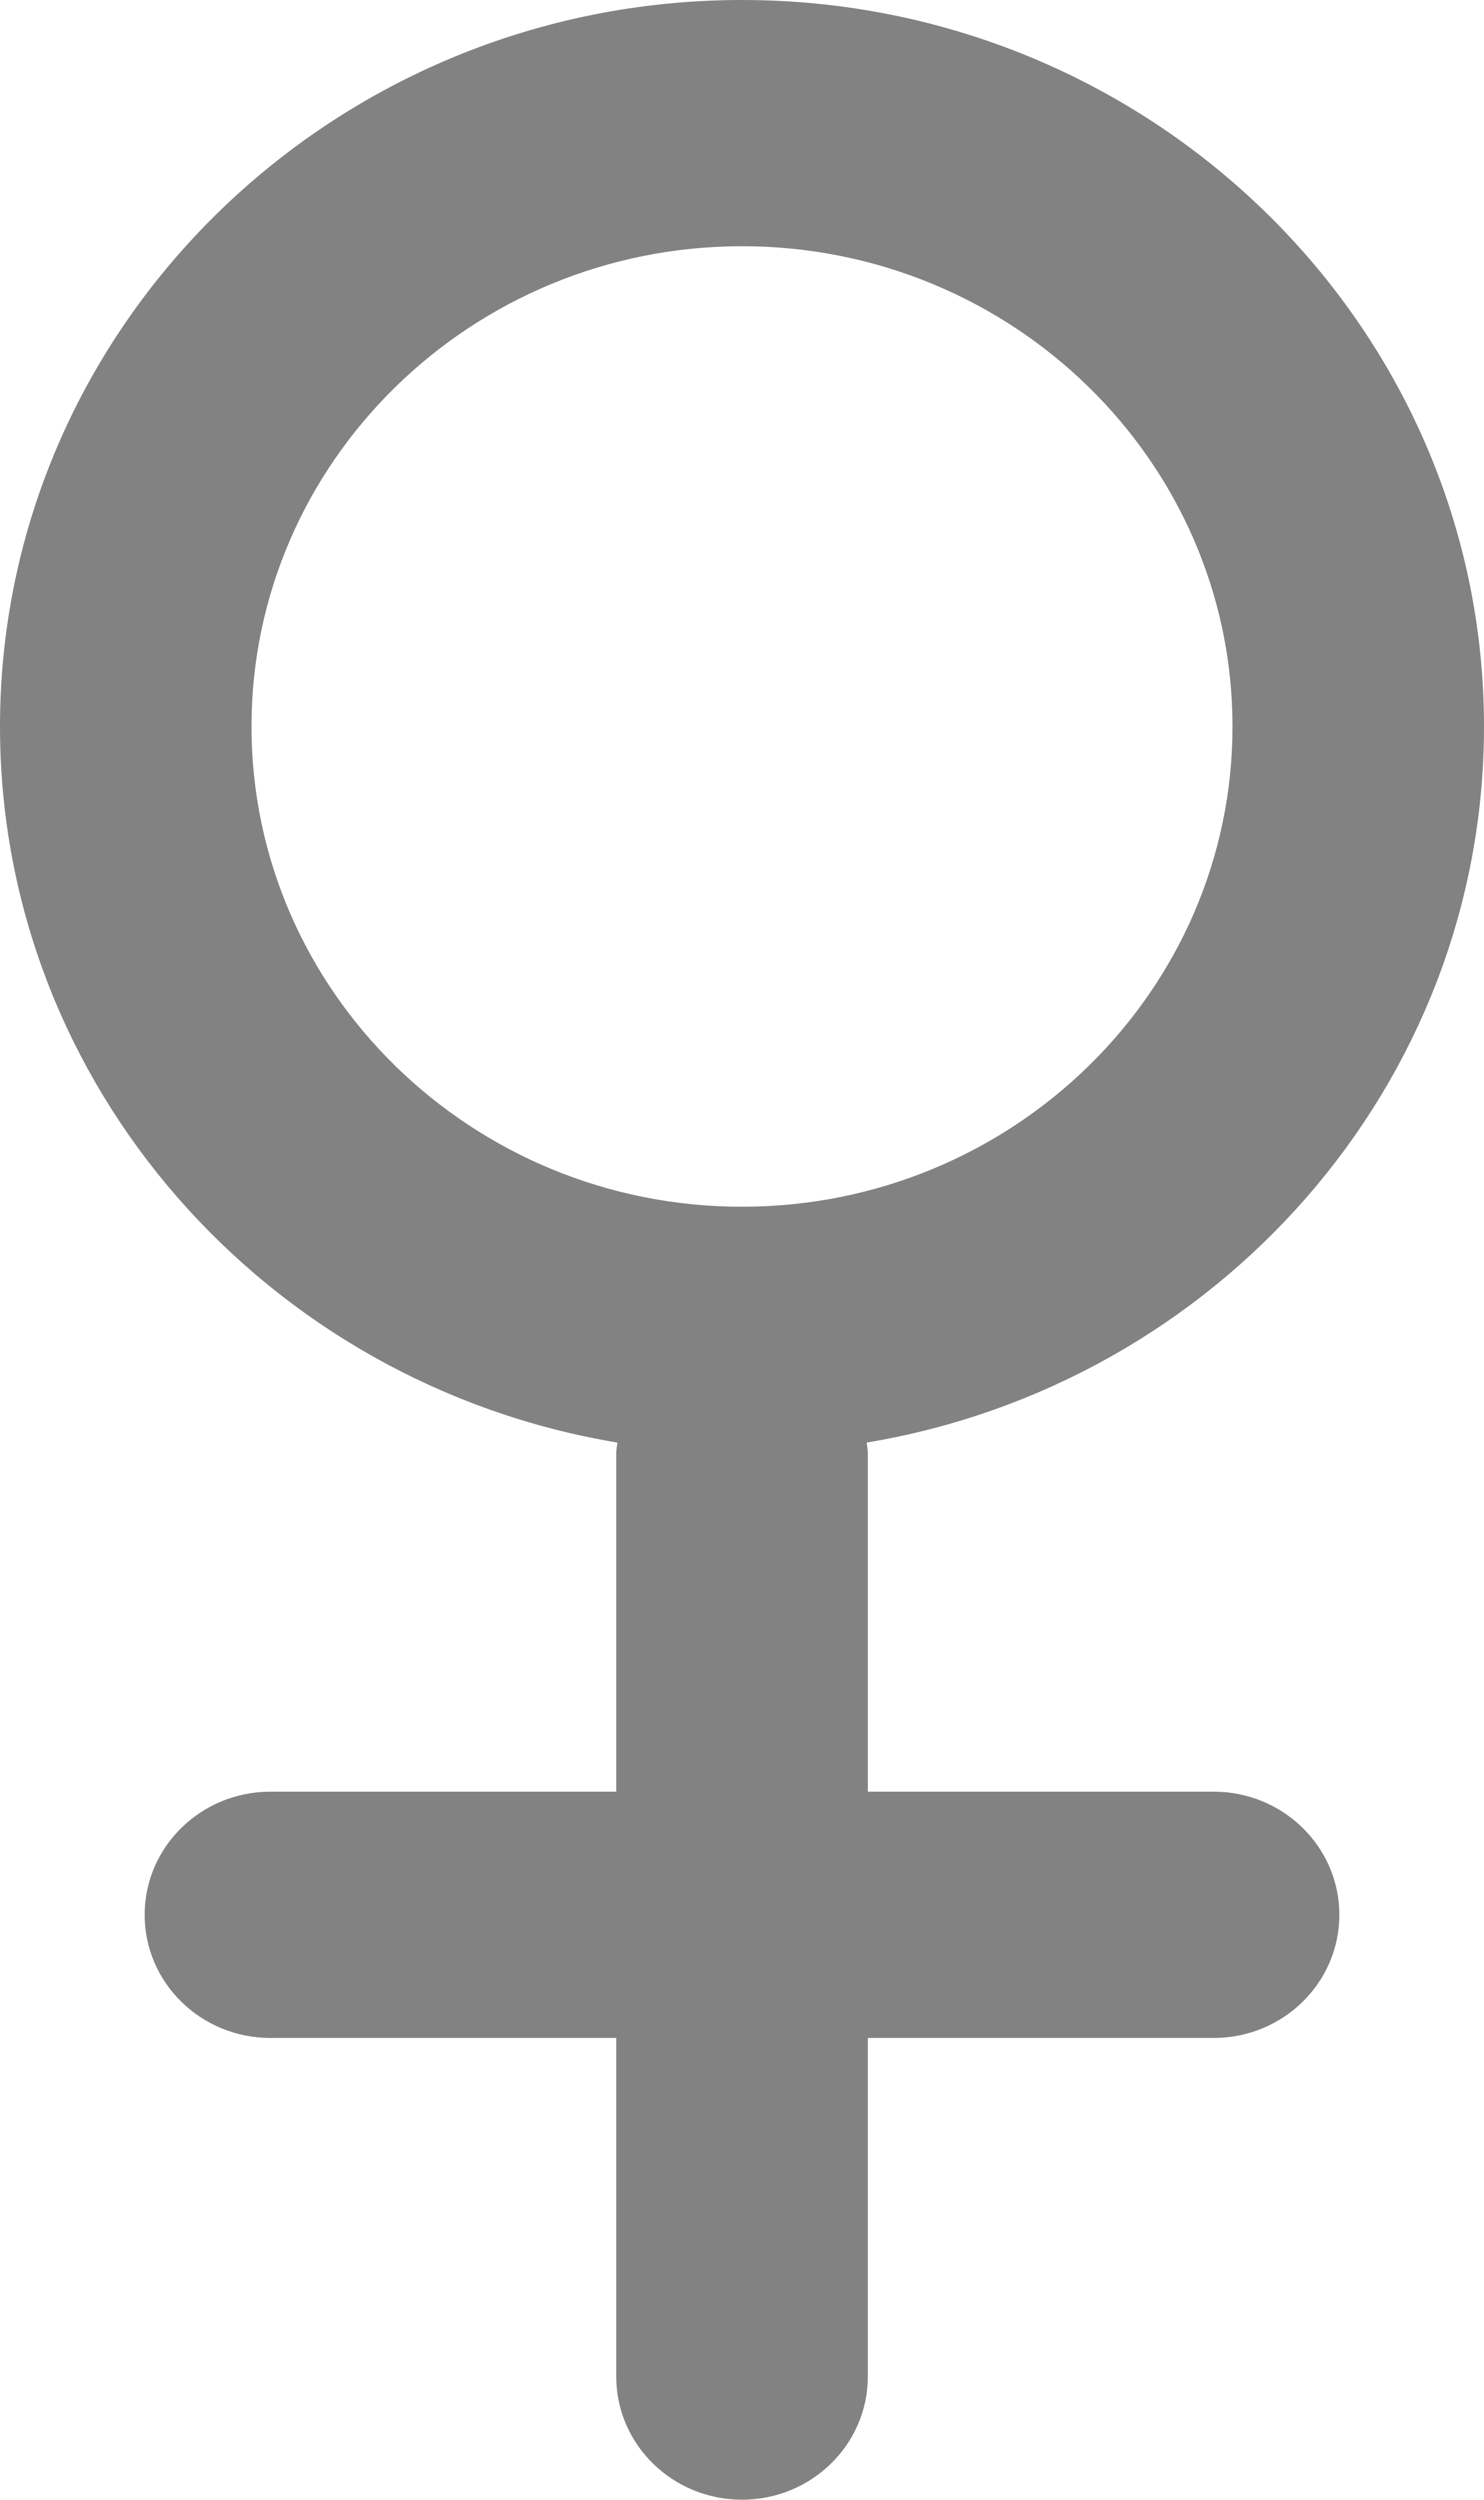 <svg width="19" height="32" viewBox="0 0 19 32" fill="none" xmlns="http://www.w3.org/2000/svg">
<path d="M15.538 22.936H11.111V18.602C11.111 18.555 11.101 18.513 11.096 18.467C15.577 17.722 19 13.896 19 9.301C19 4.172 14.738 0 9.5 0C4.262 0 0 4.172 0 9.301C0 13.896 3.423 17.722 7.904 18.467C7.9 18.512 7.89 18.555 7.89 18.602V22.936H3.462C2.573 22.936 1.852 23.642 1.852 24.512C1.852 25.383 2.573 26.089 3.462 26.089H7.89V30.424C7.89 31.294 8.611 32 9.5 32C10.389 32 11.111 31.294 11.111 30.424V26.089H15.538C16.428 26.089 17.148 25.383 17.148 24.512C17.148 23.642 16.428 22.936 15.538 22.936ZM3.22 9.301C3.22 5.911 6.037 3.152 9.5 3.152C12.963 3.152 15.78 5.91 15.78 9.3C15.78 12.69 12.963 15.448 9.5 15.448C6.038 15.449 3.22 12.69 3.22 9.301Z" fill="#828282"/>
</svg>
